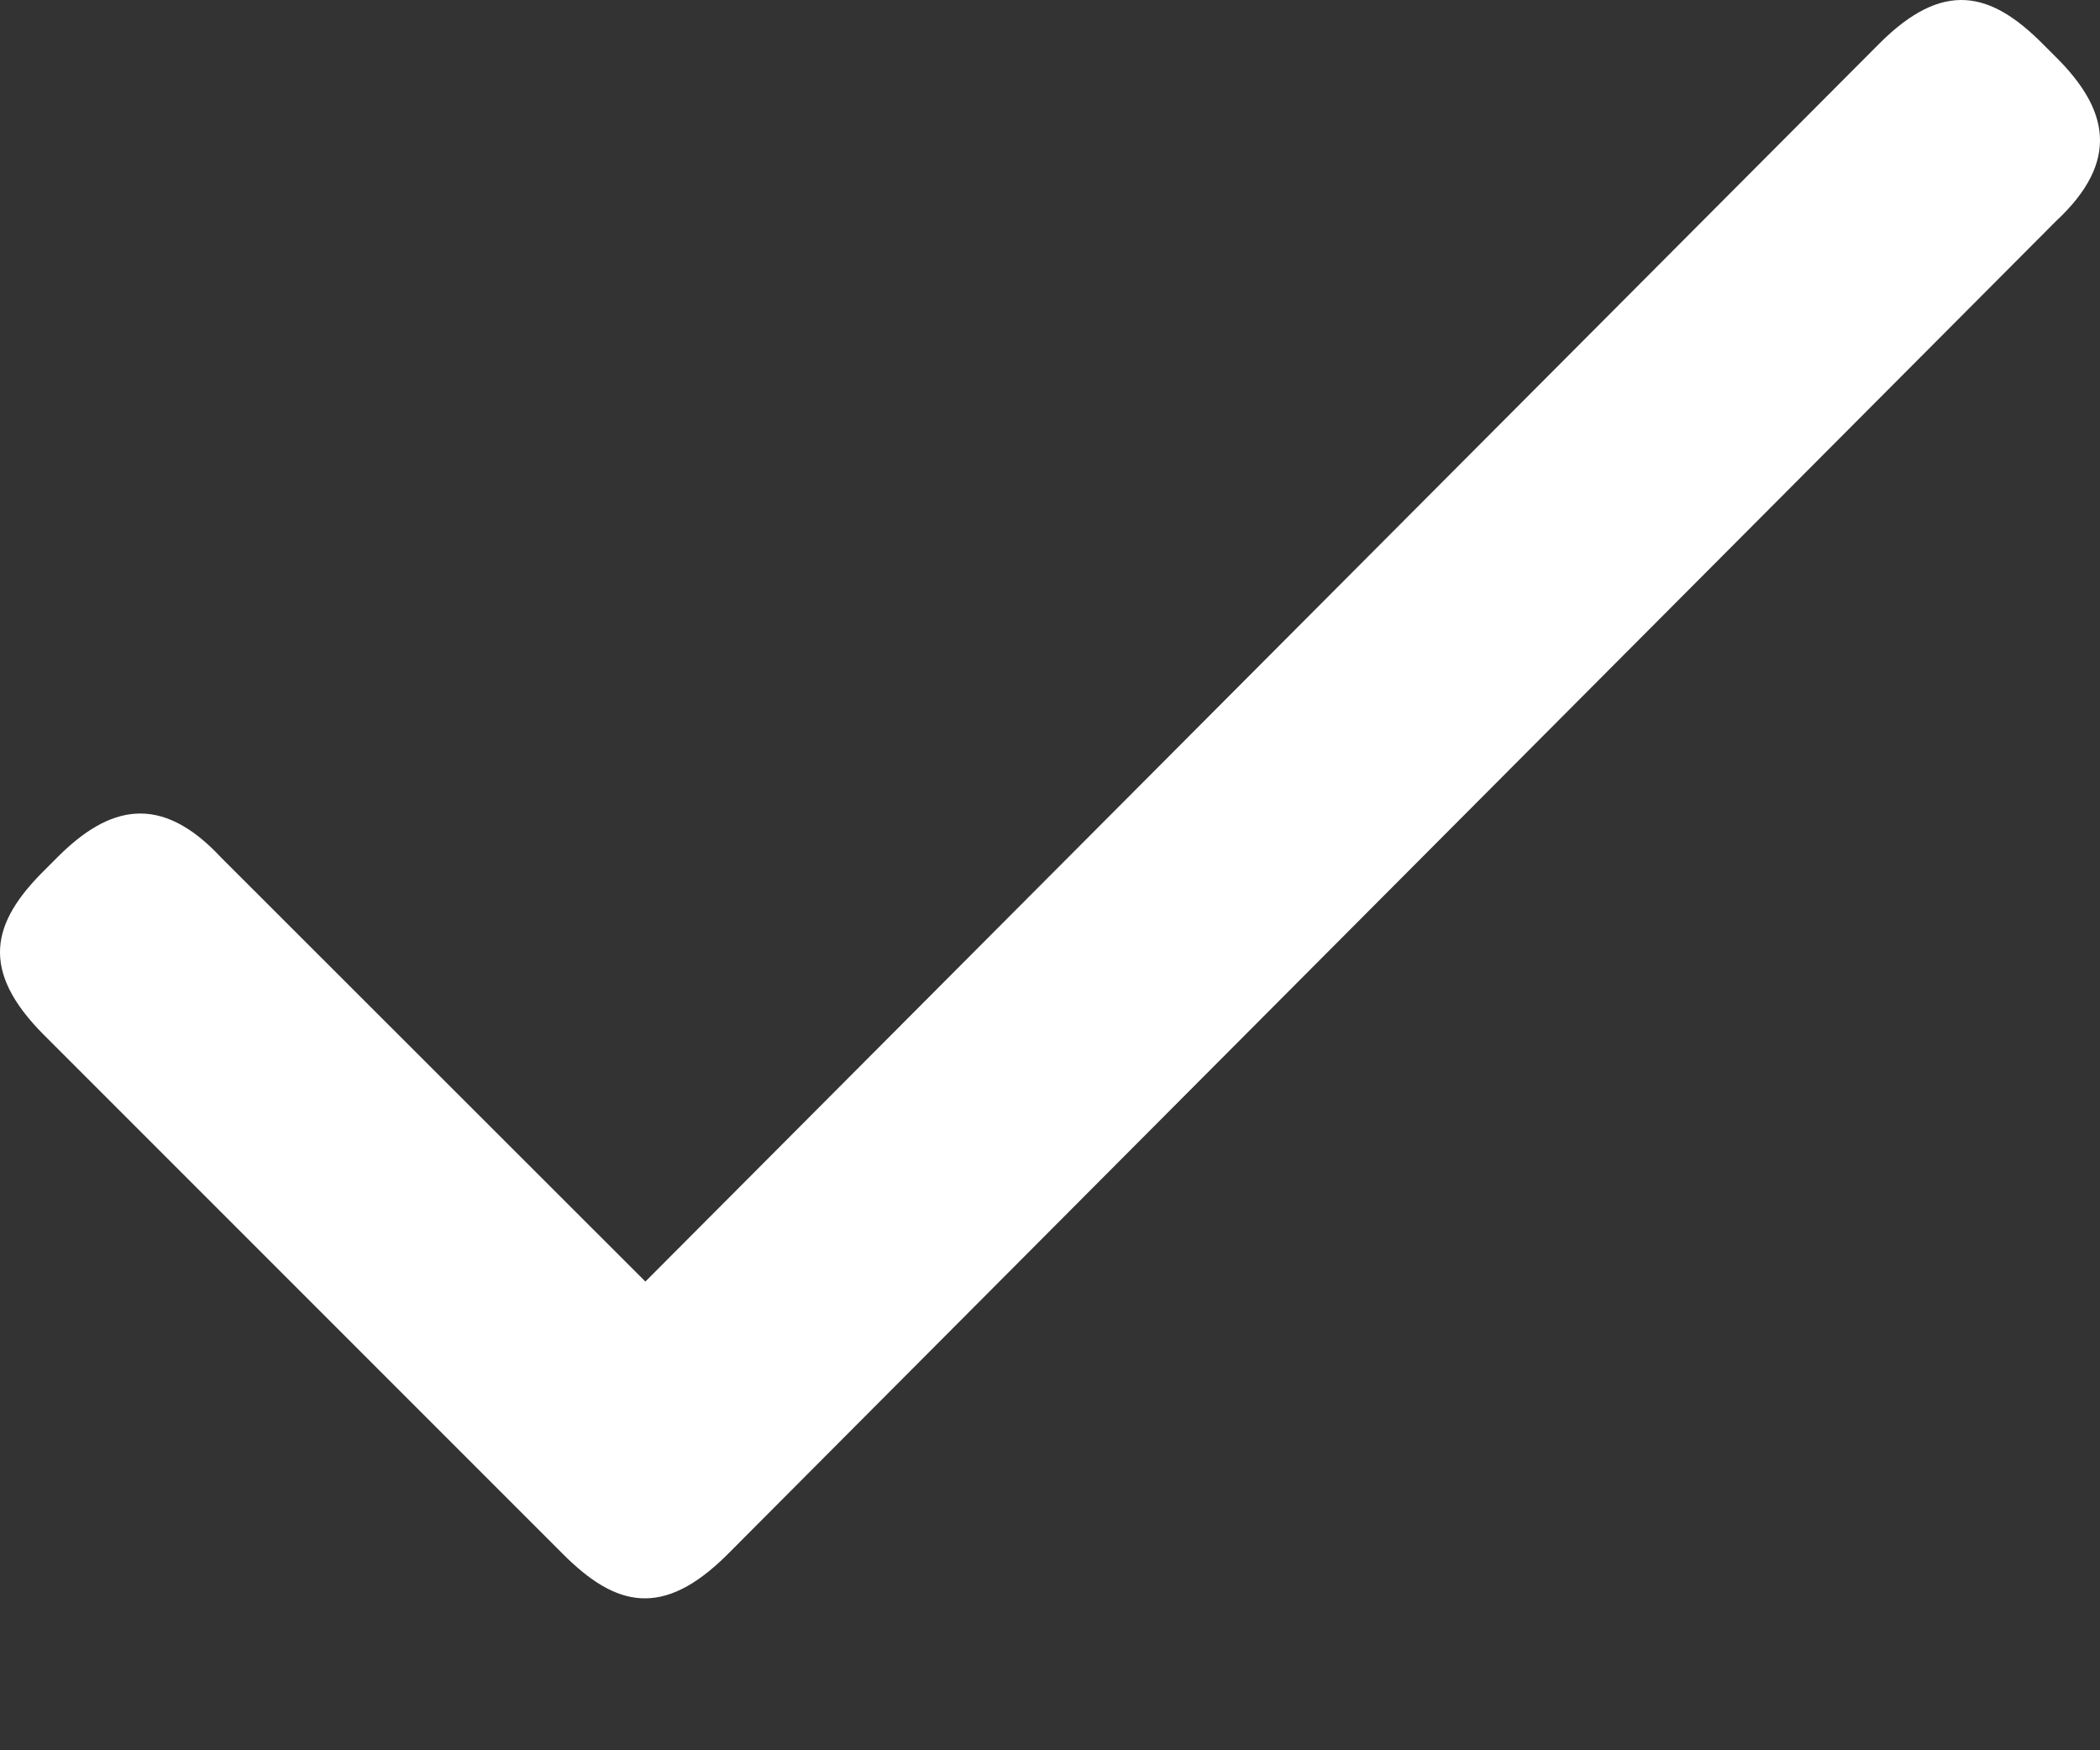 <svg width="6" height="5" viewBox="0 0 6 5" fill="none" xmlns="http://www.w3.org/2000/svg">
<rect x="0" y="0" width="6" height="5" fill="#333333" stroke="none"/>
<path d="M1.844 3.661L5.368 0.126C5.553 -0.06 5.689 -0.023 5.837 0.126L5.874 0.163C6.023 0.311 6.06 0.459 5.874 0.632L2.079 4.44C1.893 4.626 1.758 4.589 1.609 4.44L0.126 2.957C-0.06 2.771 -0.023 2.635 0.126 2.487L0.163 2.45C0.311 2.301 0.459 2.264 0.632 2.45L1.844 3.661Z" fill="white"/>
</svg>
